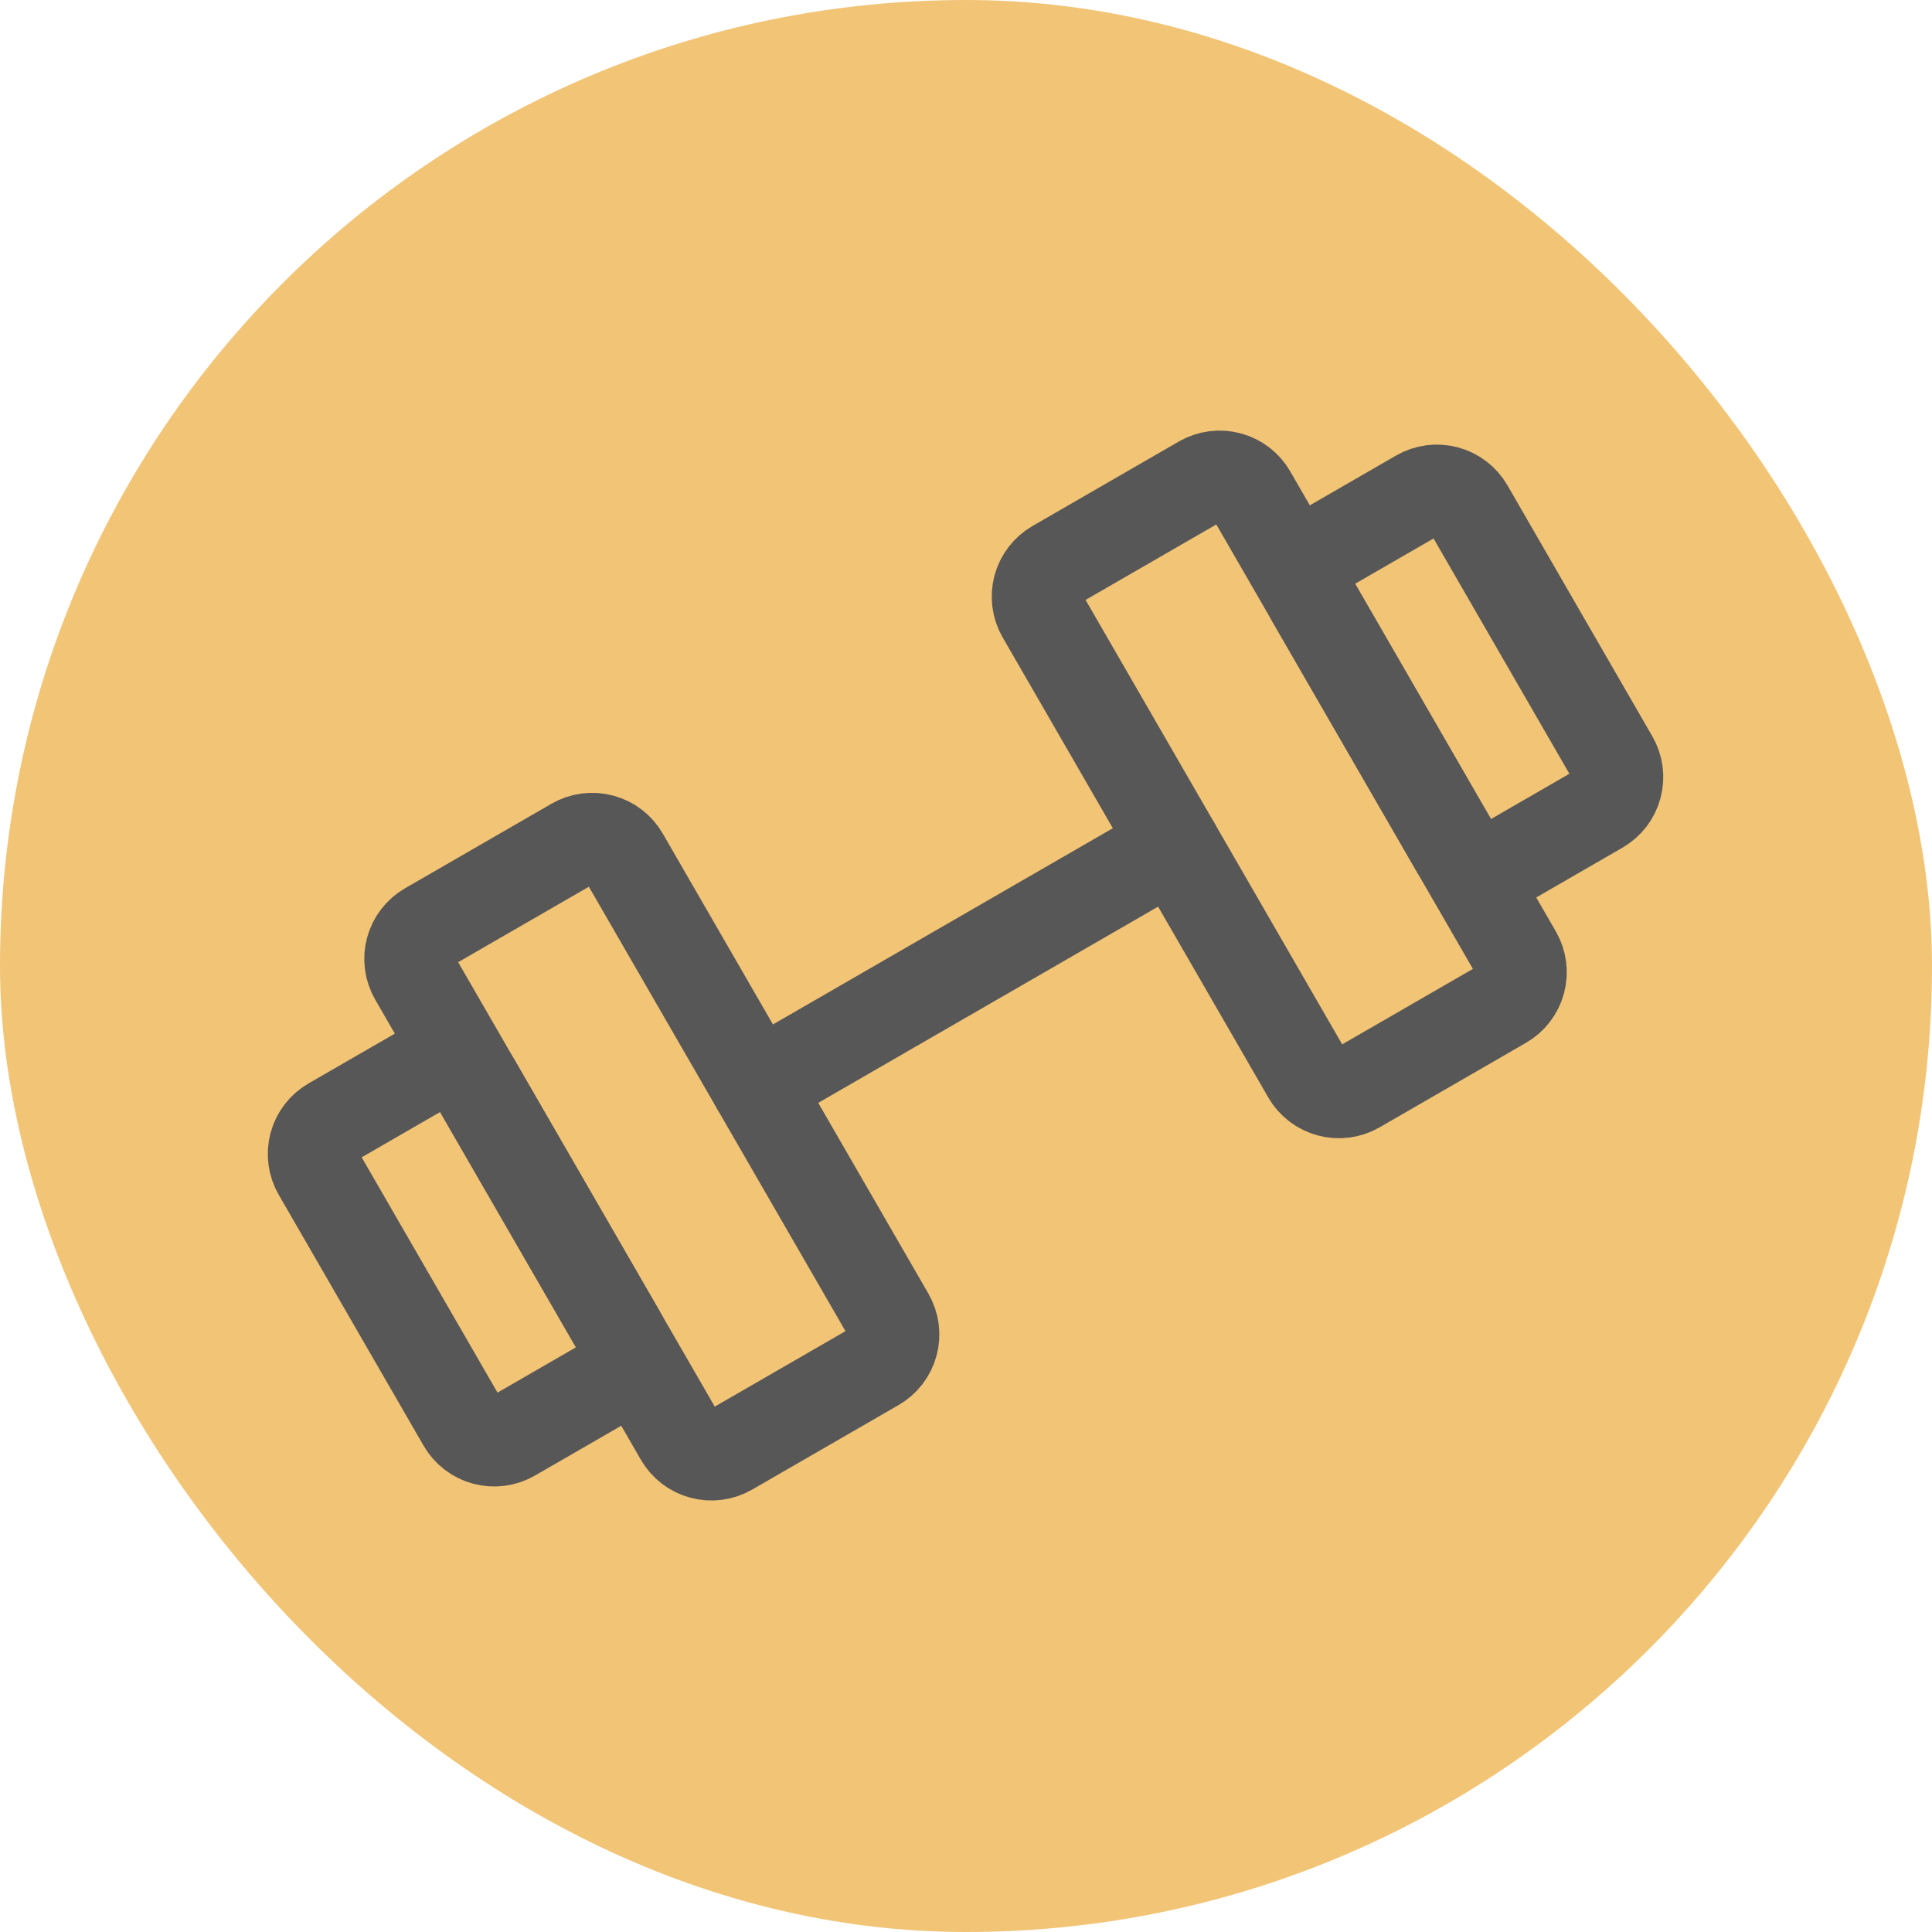 <svg width="80" height="80" viewBox="0 0 80 80" fill="none" xmlns="http://www.w3.org/2000/svg">
<g clip-path="url(#clip0_2_257)">
<rect width="80" height="80" rx="40" fill="#F2C476"/>
<g clip-path="url(#clip1_2_257)">
<path d="M23.771 34.906L17.709 38.406C17.365 38.604 17.113 38.932 17.01 39.316C16.907 39.701 16.961 40.11 17.16 40.455L28.16 59.507C28.259 59.678 28.39 59.827 28.546 59.947C28.702 60.067 28.881 60.155 29.071 60.206C29.261 60.257 29.46 60.27 29.655 60.244C29.85 60.219 30.039 60.155 30.209 60.056L36.272 56.556C36.442 56.458 36.592 56.327 36.712 56.17C36.831 56.014 36.919 55.836 36.97 55.645C37.021 55.455 37.034 55.257 37.009 55.061C36.983 54.866 36.919 54.678 36.821 54.507L25.82 35.455C25.622 35.11 25.294 34.859 24.91 34.756C24.525 34.653 24.116 34.707 23.771 34.906ZM49.752 19.905L43.69 23.405C43.346 23.604 43.094 23.932 42.991 24.316C42.888 24.701 42.942 25.11 43.141 25.455L54.141 44.507C54.239 44.678 54.371 44.827 54.527 44.947C54.683 45.067 54.862 45.155 55.052 45.206C55.242 45.257 55.441 45.27 55.636 45.244C55.831 45.219 56.02 45.155 56.19 45.056L62.252 41.556C62.423 41.458 62.572 41.327 62.692 41.17C62.812 41.014 62.9 40.836 62.951 40.645C63.002 40.455 63.015 40.257 62.989 40.061C62.964 39.866 62.9 39.678 62.801 39.507L51.801 20.455C51.602 20.11 51.275 19.859 50.891 19.756C50.506 19.653 50.097 19.707 49.752 19.905Z" stroke="#575757" stroke-width="3.75" stroke-linecap="round" stroke-linejoin="round"/>
<path d="M31.32 44.981L48.641 34.981M19.165 58.927L13.165 48.535C12.966 48.19 12.912 47.781 13.015 47.396C13.118 47.012 13.37 46.684 13.714 46.486L17.611 44.236C17.956 44.037 18.365 43.983 18.749 44.086C19.134 44.189 19.461 44.44 19.66 44.785L25.66 55.177C25.859 55.522 25.913 55.931 25.81 56.315C25.707 56.699 25.456 57.027 25.111 57.226L21.214 59.476C20.87 59.675 20.46 59.729 20.076 59.626C19.692 59.523 19.364 59.272 19.165 58.927ZM66.796 31.427L60.797 21.035C60.597 20.69 60.27 20.439 59.886 20.336C59.501 20.233 59.092 20.287 58.747 20.486L54.85 22.736C54.506 22.934 54.254 23.262 54.151 23.646C54.048 24.031 54.102 24.44 54.301 24.785L60.301 35.177C60.5 35.522 60.828 35.773 61.212 35.876C61.596 35.979 62.006 35.925 62.35 35.726L66.247 33.476C66.592 33.277 66.843 32.949 66.946 32.565C67.049 32.181 66.995 31.771 66.796 31.427Z" stroke="#575757" stroke-width="3.75" stroke-linecap="round" stroke-linejoin="round"/>
</g>
</g>
<defs>
<clipPath id="clip0_2_257">
<rect width="80" height="80" rx="40" fill="white"/>
</clipPath>
<clipPath id="clip1_2_257">
<rect width="60" height="60" fill="white" transform="translate(-1 29) rotate(-30)"/>
</clipPath>
</defs>
</svg>
